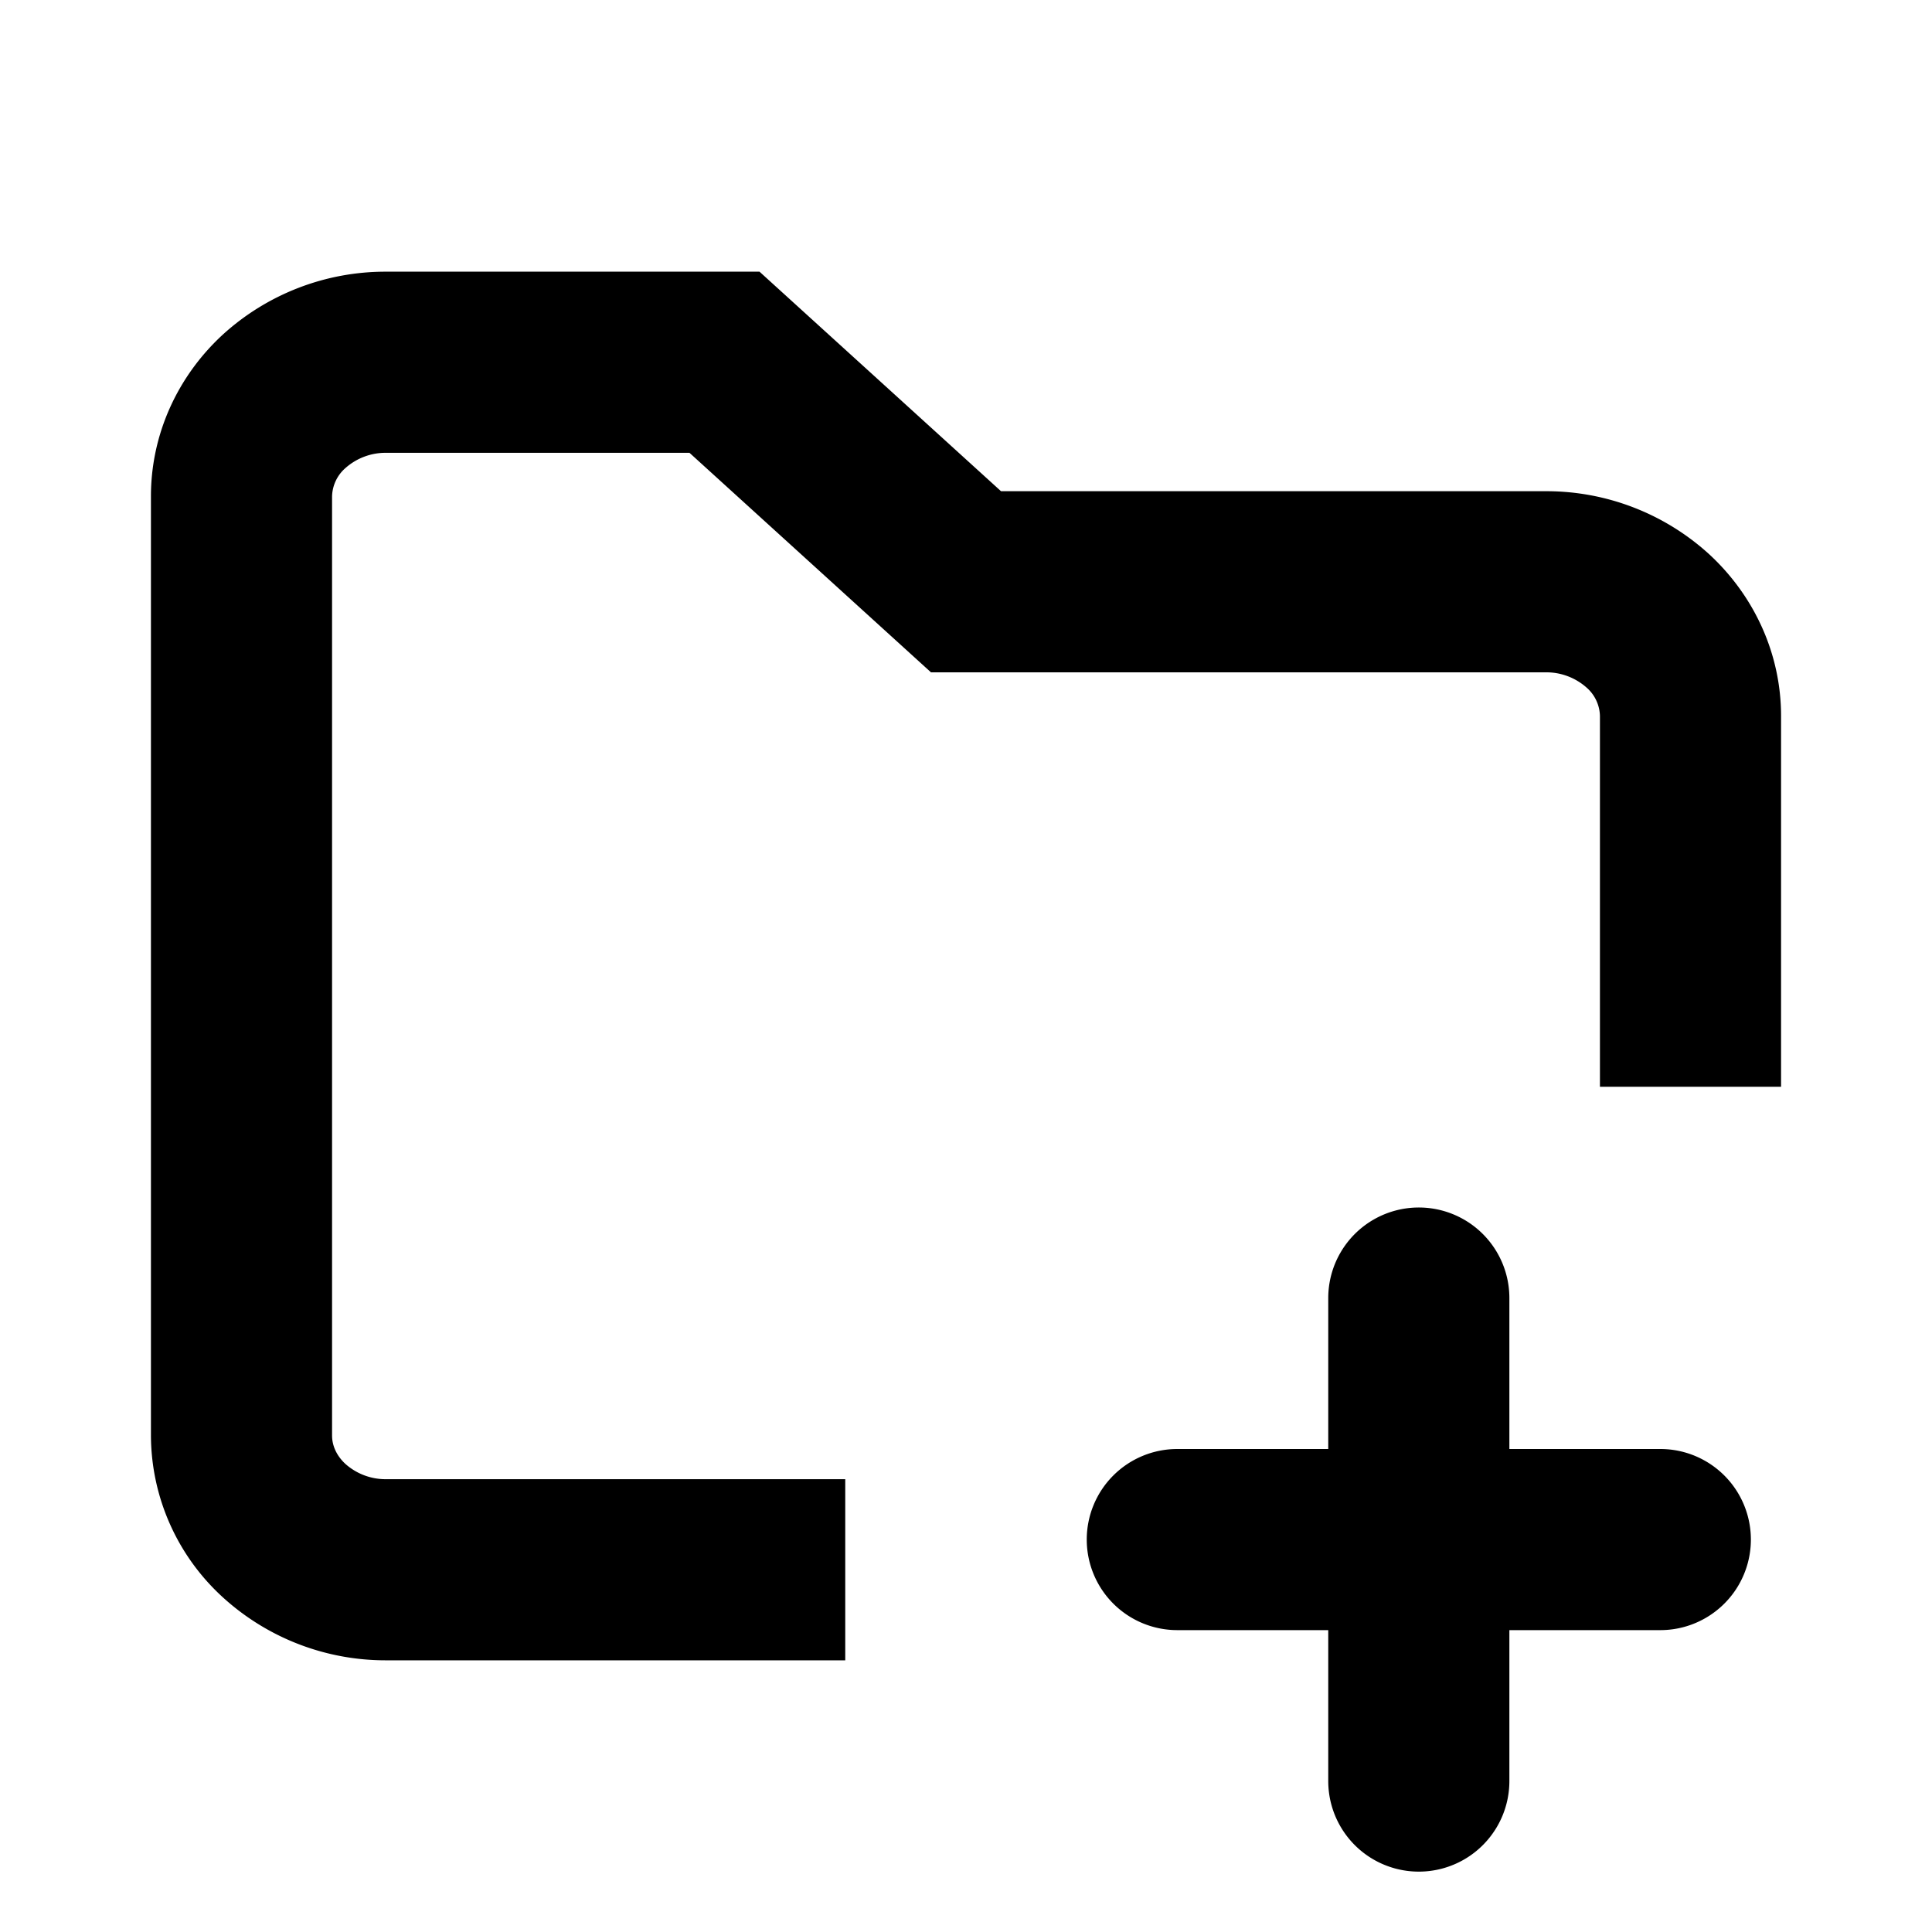 <svg viewBox="0 0 16 16" fill="currentColor" xmlns="http://www.w3.org/2000/svg">
  <path fill-rule="evenodd" clip-rule="evenodd" d="M3.2 3.75a.501.501 0 0 0-.339.126.322.322 0 0 0-.111.235v7.778c0 .076.032.162.111.235a.5.5 0 0 0 .339.126H7v1.5H3.2a2 2 0 0 1-1.358-.525 1.821 1.821 0 0 1-.592-1.336V4.11c0-.513.22-.992.592-1.336A2 2 0 0 1 3.2 2.25h3.09l2 1.818h4.51a2 2 0 0 1 1.358.525c.371.344.592.823.592 1.336V9h-1.5V5.93a.322.322 0 0 0-.111-.236.501.501 0 0 0-.339-.126H7.71l-2-1.818H3.2zm5.8 9a.75.75 0 0 1 .75-.75H11v-1.25a.75.75 0 0 1 1.5 0V12h1.25a.75.75 0 0 1 0 1.5H12.5v1.25a.75.75 0 0 1-1.5 0V13.5H9.75a.75.75 0 0 1-.75-.75z" />
</svg>
